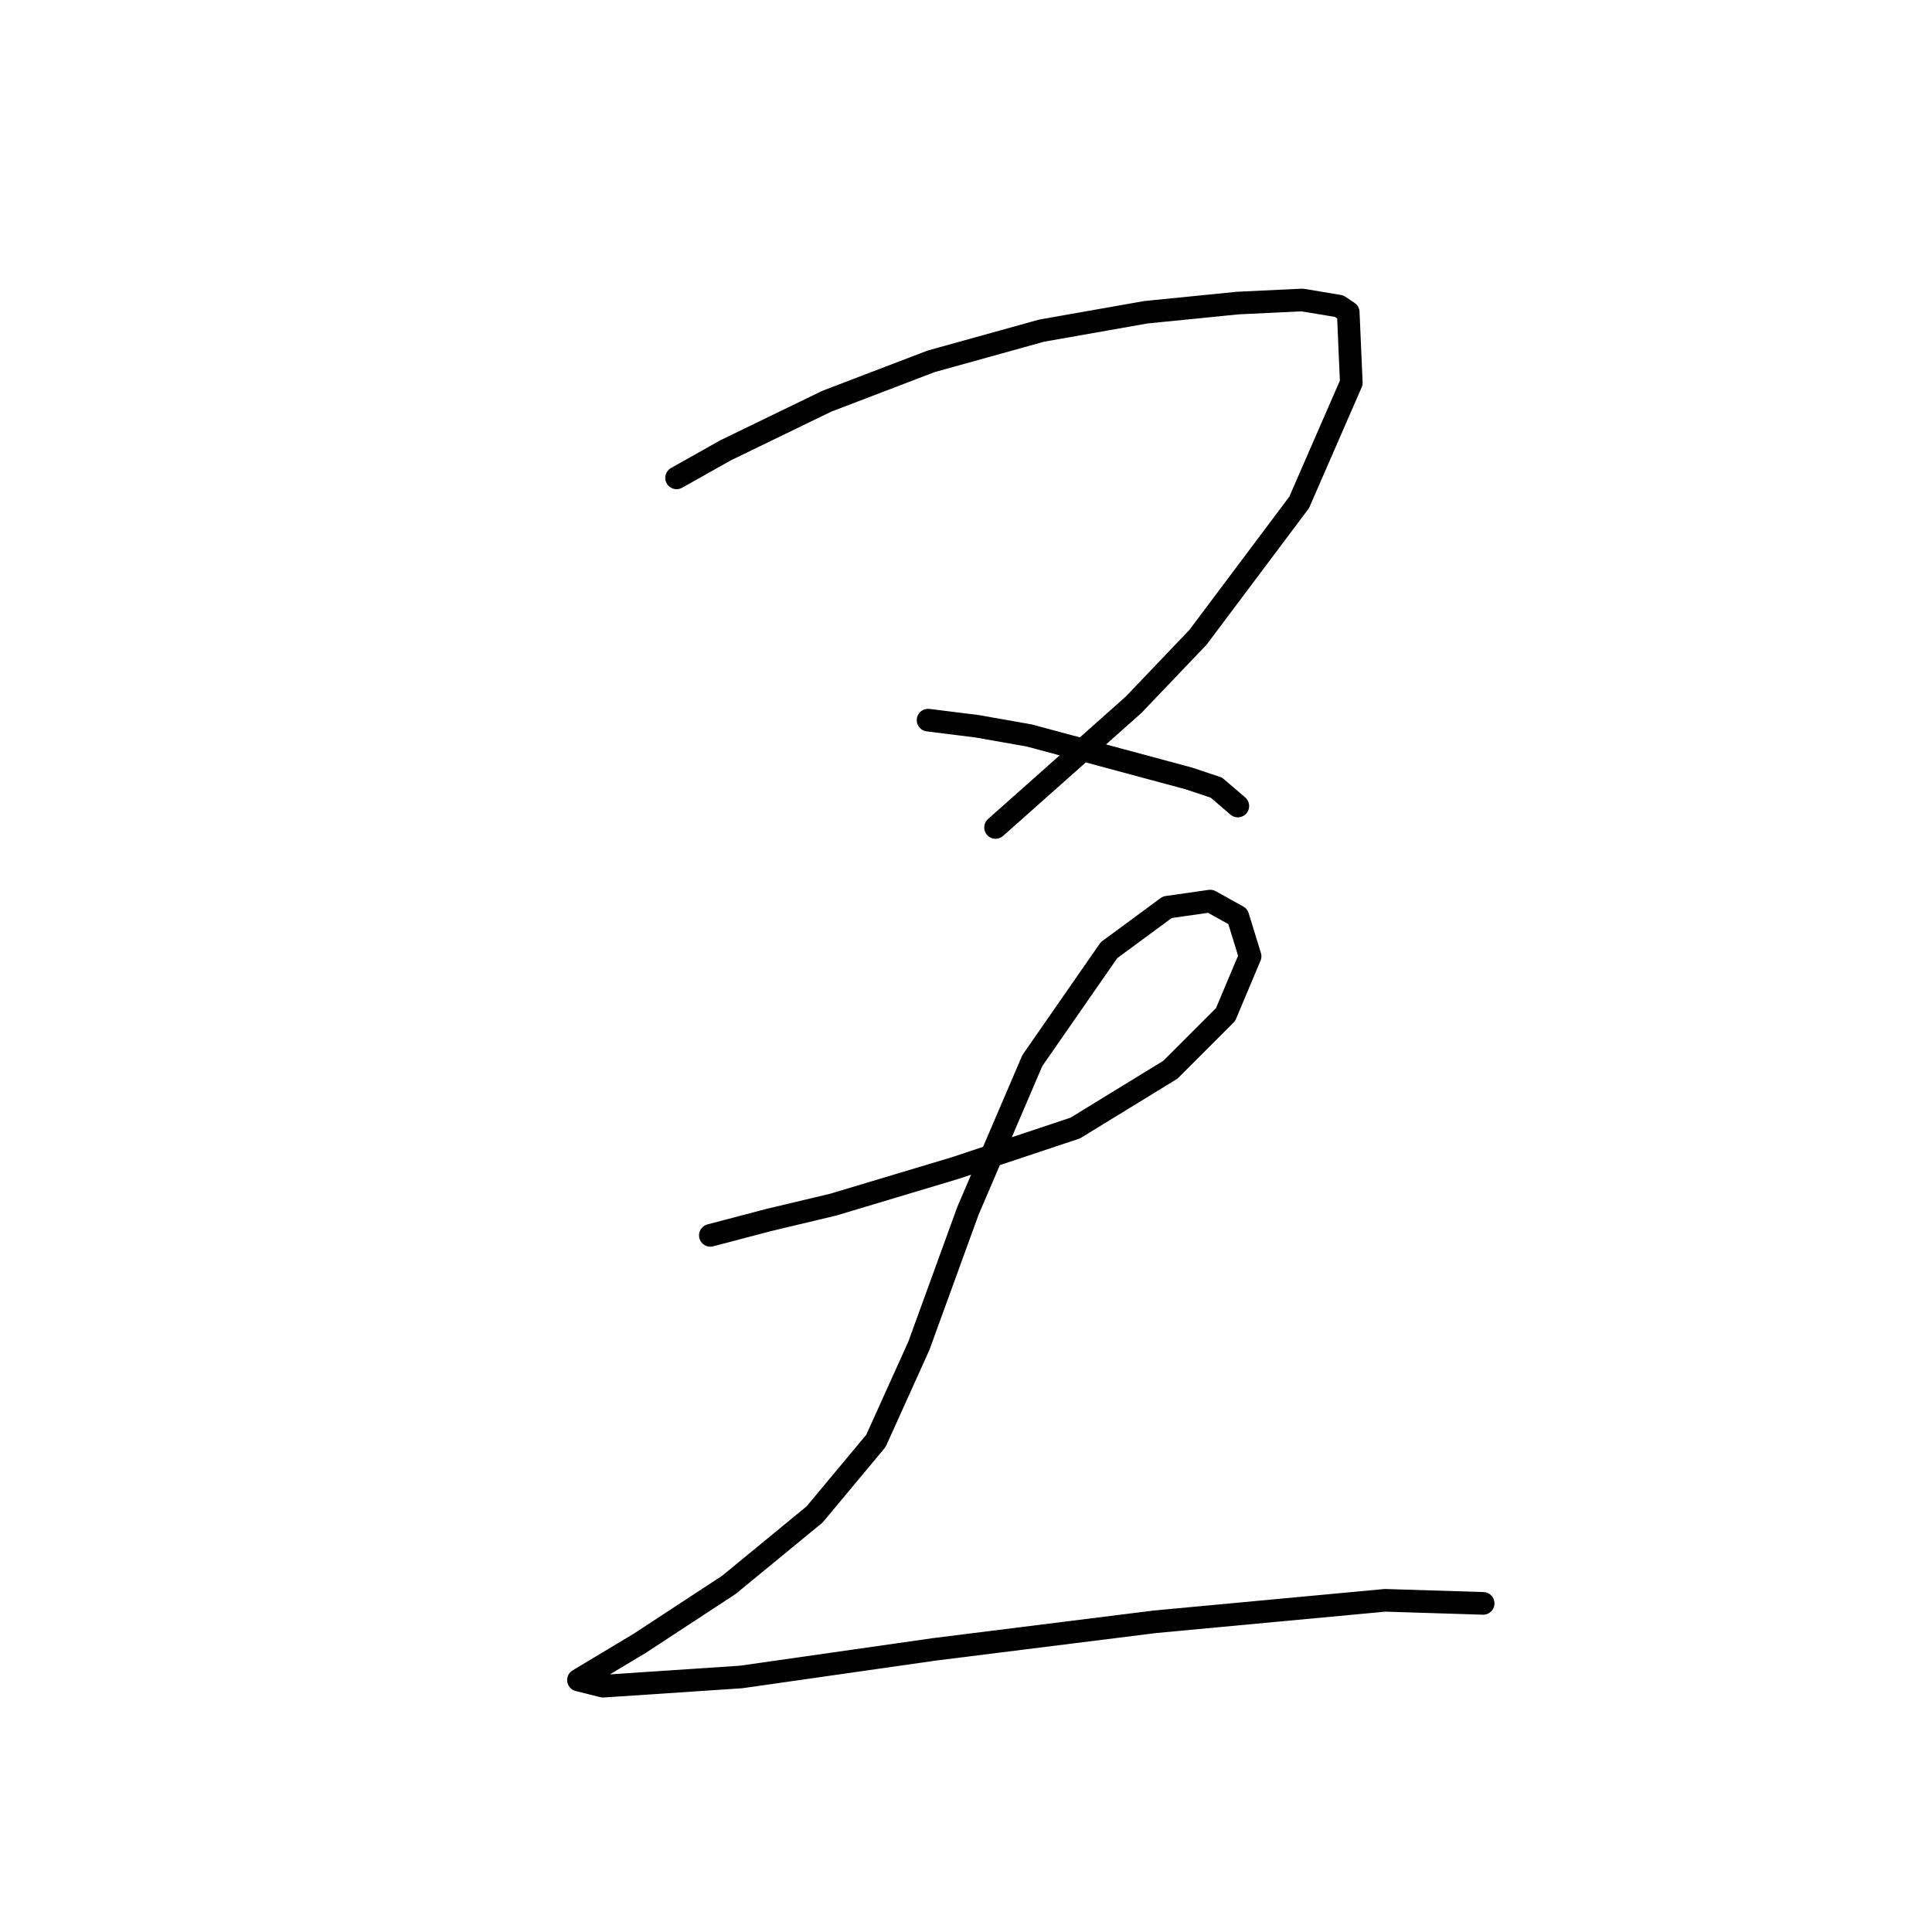 <?xml version="1.0" standalone="no"?>
    <svg width="256" height="256" xmlns="http://www.w3.org/2000/svg" version="1.1">
    <polyline stroke="black" stroke-width="3" stroke-linecap="round" fill="transparent" stroke-linejoin="round" points="89.653 63.32 96.155 59.663 109.565 53.161 123.382 47.878 138.011 43.814 151.827 41.376 164.018 40.157 172.552 39.751 177.428 40.563 178.647 41.376 179.054 50.722 172.145 66.571 158.735 84.451 150.202 93.391 131.915 109.645 131.915 109.645 " />
        <polyline stroke="black" stroke-width="3" stroke-linecap="round" fill="transparent" stroke-linejoin="round" points="122.975 95.423 129.477 96.235 136.385 97.455 157.516 103.144 161.174 104.363 164.018 106.801 164.018 106.801 " />
        <polyline stroke="black" stroke-width="3" stroke-linecap="round" fill="transparent" stroke-linejoin="round" points="94.123 163.692 101.844 161.66 110.378 159.628 126.632 154.752 142.481 149.469 155.078 141.748 162.393 134.434 165.644 126.713 164.018 121.43 160.361 119.398 154.672 120.211 146.951 125.9 136.792 140.529 128.258 160.441 121.756 178.321 116.067 190.919 107.94 200.671 96.561 210.018 84.777 217.739 78.681 221.396 76.649 222.615 79.9 223.428 98.187 222.209 123.788 218.552 153.046 214.894 183.524 212.05 196.527 212.456 196.527 212.456 " />
        </svg>